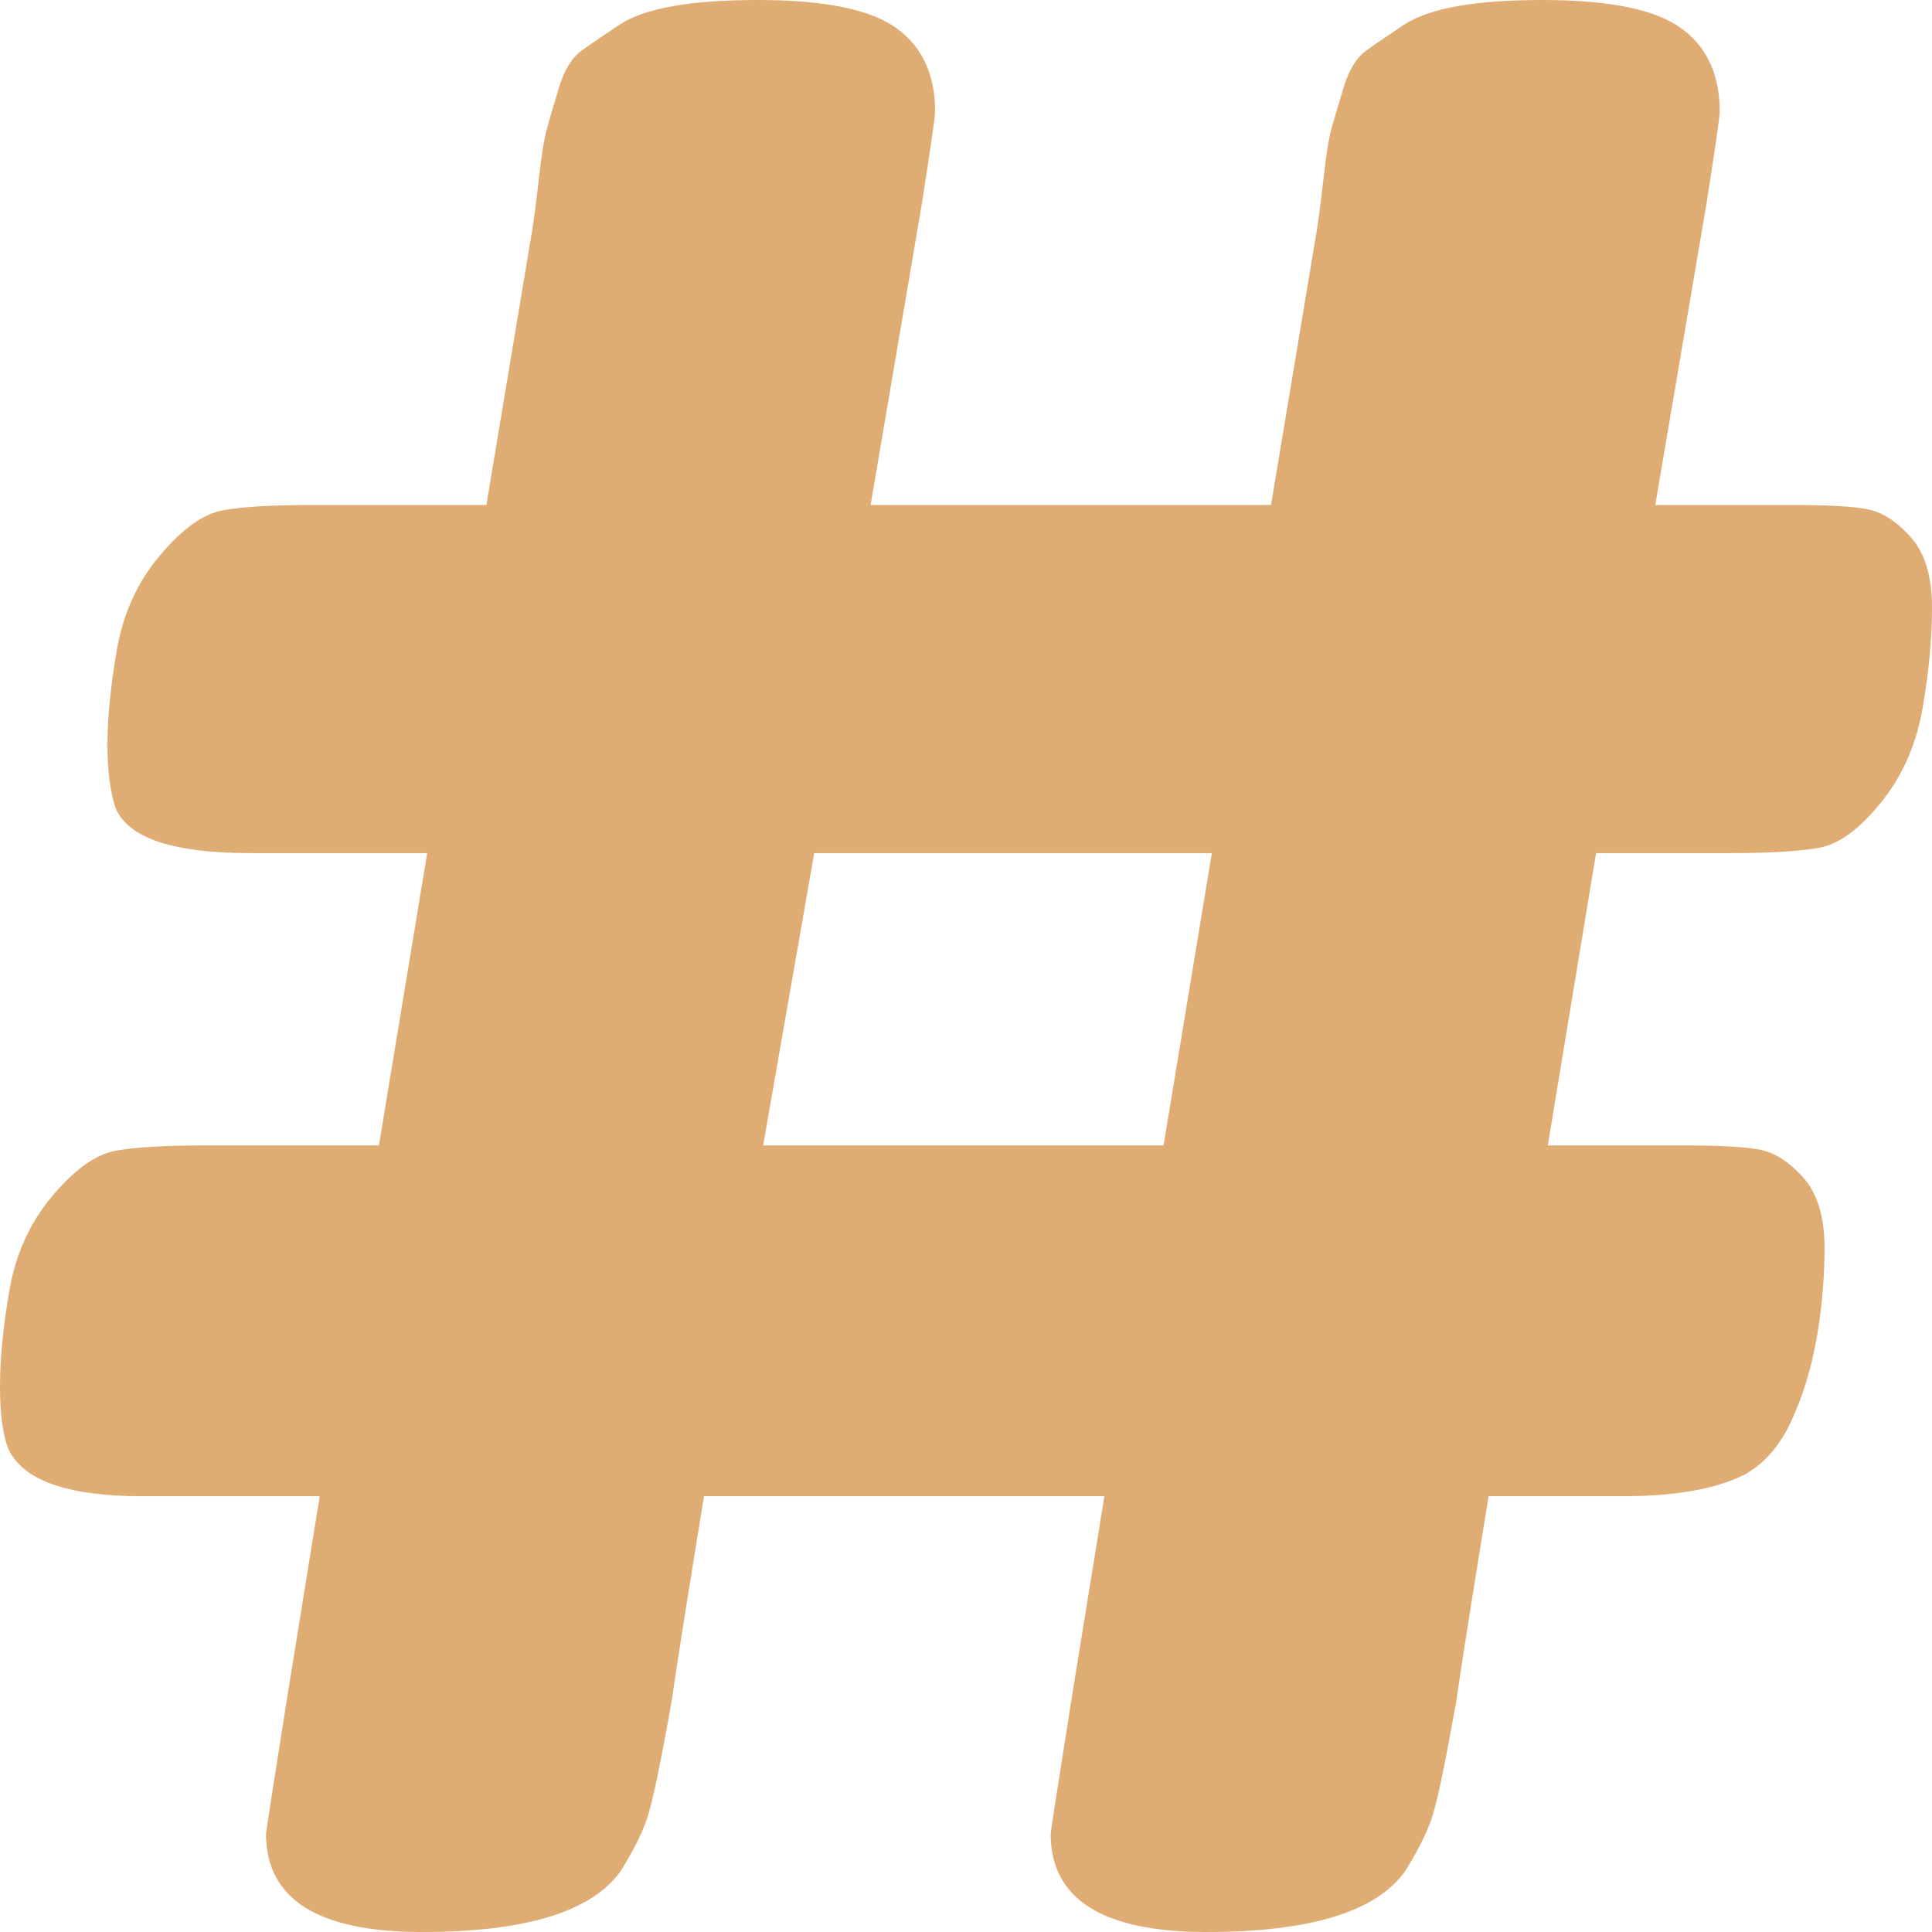 <svg xmlns="http://www.w3.org/2000/svg" width="16" height="16" version="1.1">
 <defs>
   <style id="current-color-scheme" type="text/css">
   .ColorScheme-Text { color: #dfac73; } .ColorScheme-Highlight { color:#5294e2; }
  </style>
  <linearGradient id="arrongin" x1="0%" x2="0%" y1="0%" y2="100%">
   <stop offset="0%" style="stop-color:#dd9b44; stop-opacity:1"/>
   <stop offset="100%" style="stop-color:#ad6c16; stop-opacity:1"/>
  </linearGradient>
  <linearGradient id="aurora" x1="0%" x2="0%" y1="0%" y2="100%">
   <stop offset="0%" style="stop-color:#09D4DF; stop-opacity:1"/>
   <stop offset="100%" style="stop-color:#9269F4; stop-opacity:1"/>
  </linearGradient>
  <linearGradient id="cyberneon" x1="0%" x2="0%" y1="0%" y2="100%">
    <stop offset="0" style="stop-color:#0abdc6; stop-opacity:1"/>
    <stop offset="1" style="stop-color:#ea00d9; stop-opacity:1"/>
  </linearGradient>
  <linearGradient id="fitdance" x1="0%" x2="0%" y1="0%" y2="100%">
   <stop offset="0%" style="stop-color:#1AD6AB; stop-opacity:1"/>
   <stop offset="100%" style="stop-color:#329DB6; stop-opacity:1"/>
  </linearGradient>
  <linearGradient id="oomox" x1="0%" x2="0%" y1="0%" y2="100%">
   <stop offset="0%" style="stop-color:#efefe7; stop-opacity:1"/>
   <stop offset="100%" style="stop-color:#8f8f8b; stop-opacity:1"/>
  </linearGradient>
  <linearGradient id="rainblue" x1="0%" x2="0%" y1="0%" y2="100%">
   <stop offset="0%" style="stop-color:#00F260; stop-opacity:1"/>
   <stop offset="100%" style="stop-color:#0575E6; stop-opacity:1"/>
  </linearGradient>
  <linearGradient id="sunrise" x1="0%" x2="0%" y1="0%" y2="100%">
   <stop offset="0%" style="stop-color: #FF8501; stop-opacity:1"/>
   <stop offset="100%" style="stop-color: #FFCB01; stop-opacity:1"/>
  </linearGradient>
  <linearGradient id="telinkrin" x1="0%" x2="0%" y1="0%" y2="100%">
   <stop offset="0%" style="stop-color: #b2ced6; stop-opacity:1"/>
   <stop offset="100%" style="stop-color: #6da5b7; stop-opacity:1"/>
  </linearGradient>
  <linearGradient id="60spsycho" x1="0%" x2="0%" y1="0%" y2="100%">
   <stop offset="0%" style="stop-color: #df5940; stop-opacity:1"/>
   <stop offset="25%" style="stop-color: #d8d15f; stop-opacity:1"/>
   <stop offset="50%" style="stop-color: #e9882a; stop-opacity:1"/>
   <stop offset="100%" style="stop-color: #279362; stop-opacity:1"/>
  </linearGradient>
  <linearGradient id="90ssummer" x1="0%" x2="0%" y1="0%" y2="100%">
   <stop offset="0%" style="stop-color: #f618c7; stop-opacity:1"/>
   <stop offset="20%" style="stop-color: #94ffab; stop-opacity:1"/>
   <stop offset="50%" style="stop-color: #fbfd54; stop-opacity:1"/>
   <stop offset="100%" style="stop-color: #0f83ae; stop-opacity:1"/>
  </linearGradient>
 </defs>
 <path fill="currentColor" class="ColorScheme-Text" fill-rule="evenodd" d="M 14.131 1.695 L 13.708 4.182 L 14.843 4.182 L 14.843 4.182 Q 15.266 4.182 15.455 4.215 L 15.455 4.215 L 15.455 4.215 Q 15.644 4.248 15.822 4.446 L 15.822 4.446 L 15.822 4.446 Q 16 4.644 16 5.029 L 16 5.029 L 16 5.029 Q 16 5.414 15.922 5.865 L 15.922 5.865 L 15.922 5.865 Q 15.844 6.316 15.577 6.647 L 15.577 6.647 L 15.577 6.647 Q 15.31 6.977 15.065 7.021 L 15.065 7.021 L 15.065 7.021 Q 14.821 7.065 14.331 7.065 L 14.331 7.065 L 13.218 7.065 L 12.818 9.486 L 13.953 9.486 L 13.953 9.486 Q 14.376 9.486 14.565 9.519 L 14.565 9.519 L 14.565 9.519 Q 14.754 9.552 14.932 9.75 L 14.932 9.75 L 14.932 9.75 Q 15.11 9.948 15.11 10.333 L 15.11 10.333 L 15.11 10.333 Q 15.11 10.718 15.043 11.092 L 15.043 11.092 L 15.043 11.092 Q 14.976 11.466 14.832 11.774 L 14.832 11.774 L 14.832 11.774 Q 14.687 12.083 14.442 12.215 L 14.442 12.215 L 14.442 12.215 Q 14.086 12.391 13.441 12.391 L 13.441 12.391 L 12.328 12.391 L 12.328 12.391 Q 12.106 13.755 12.061 14.085 L 12.061 14.085 L 12.017 14.327 L 12.017 14.327 Q 11.928 14.812 11.872 15.01 L 11.872 15.01 L 11.872 15.01 Q 11.816 15.208 11.638 15.494 L 11.638 15.494 L 11.638 15.494 Q 11.282 16 9.992 16 L 9.992 16 L 9.992 16 Q 8.701 16 8.701 15.186 L 8.701 15.186 L 8.701 15.186 Q 8.701 15.164 8.879 14.041 L 8.879 14.041 L 9.146 12.391 L 5.83 12.391 L 5.83 12.391 Q 5.608 13.755 5.563 14.085 L 5.563 14.085 L 5.519 14.327 L 5.519 14.327 Q 5.43 14.812 5.374 15.01 L 5.374 15.01 L 5.374 15.01 Q 5.319 15.208 5.141 15.494 L 5.141 15.494 L 5.141 15.494 Q 4.784 16 3.494 16 L 3.494 16 L 3.494 16 Q 2.203 16 2.203 15.186 L 2.203 15.186 L 2.203 15.186 Q 2.203 15.164 2.381 14.041 L 2.381 14.041 L 2.648 12.391 L 1.179 12.391 L 1.179 12.391 Q 0.245 12.391 0.067 11.994 L 0.067 11.994 L 0.067 11.994 Q 0 11.818 0 11.477 L 0 11.477 L 0 11.477 Q 0 11.136 0.078 10.685 L 0.078 10.685 L 0.078 10.685 Q 0.156 10.234 0.434 9.904 L 0.434 9.904 L 0.434 9.904 Q 0.712 9.574 0.957 9.53 L 0.957 9.53 L 0.957 9.53 Q 1.202 9.486 1.691 9.486 L 1.691 9.486 L 3.138 9.486 L 3.538 7.065 L 2.07 7.065 L 2.07 7.065 Q 1.113 7.065 0.957 6.691 L 0.957 6.691 L 0.957 6.691 Q 0.89 6.492 0.89 6.162 L 0.89 6.162 L 0.89 6.162 Q 0.89 5.832 0.968 5.381 L 0.968 5.381 L 0.968 5.381 Q 1.046 4.93 1.324 4.6 L 1.324 4.6 L 1.324 4.6 Q 1.602 4.27 1.847 4.226 L 1.847 4.226 L 1.847 4.226 Q 2.092 4.182 2.581 4.182 L 2.581 4.182 L 4.028 4.182 L 4.406 1.915 L 4.406 1.915 Q 4.428 1.783 4.462 1.486 L 4.462 1.486 L 4.462 1.486 Q 4.495 1.188 4.529 1.067 L 4.529 1.067 L 4.529 1.067 Q 4.562 0.946 4.629 0.726 L 4.629 0.726 L 4.629 0.726 Q 4.695 0.506 4.818 0.418 L 4.818 0.418 L 4.818 0.418 Q 4.94 0.33 5.141 0.198 L 5.141 0.198 L 5.141 0.198 Q 5.452 0 6.275 0 L 6.275 0 L 6.275 0 Q 7.099 0 7.421 0.231 L 7.421 0.231 L 7.421 0.231 Q 7.744 0.462 7.744 0.924 L 7.744 0.924 L 7.744 0.924 Q 7.744 0.99 7.633 1.695 L 7.633 1.695 L 7.21 4.182 L 10.526 4.182 L 10.904 1.915 L 10.904 1.915 Q 10.926 1.783 10.96 1.486 L 10.96 1.486 L 10.96 1.486 Q 10.993 1.188 11.026 1.067 L 11.026 1.067 L 11.026 1.067 Q 11.06 0.946 11.127 0.726 L 11.127 0.726 L 11.127 0.726 Q 11.193 0.506 11.316 0.418 L 11.316 0.418 L 11.316 0.418 Q 11.438 0.33 11.638 0.198 L 11.638 0.198 L 11.638 0.198 Q 11.95 0 12.773 0 L 12.773 0 L 12.773 0 Q 13.597 0 13.919 0.231 L 13.919 0.231 L 13.919 0.231 Q 14.242 0.462 14.242 0.924 L 14.242 0.924 L 14.242 0.924 Q 14.242 0.99 14.131 1.695 L 14.131 1.695 Z M 6.32 9.486 L 9.636 9.486 L 10.036 7.065 L 6.743 7.065 L 6.32 9.486 Z"/>
</svg>
